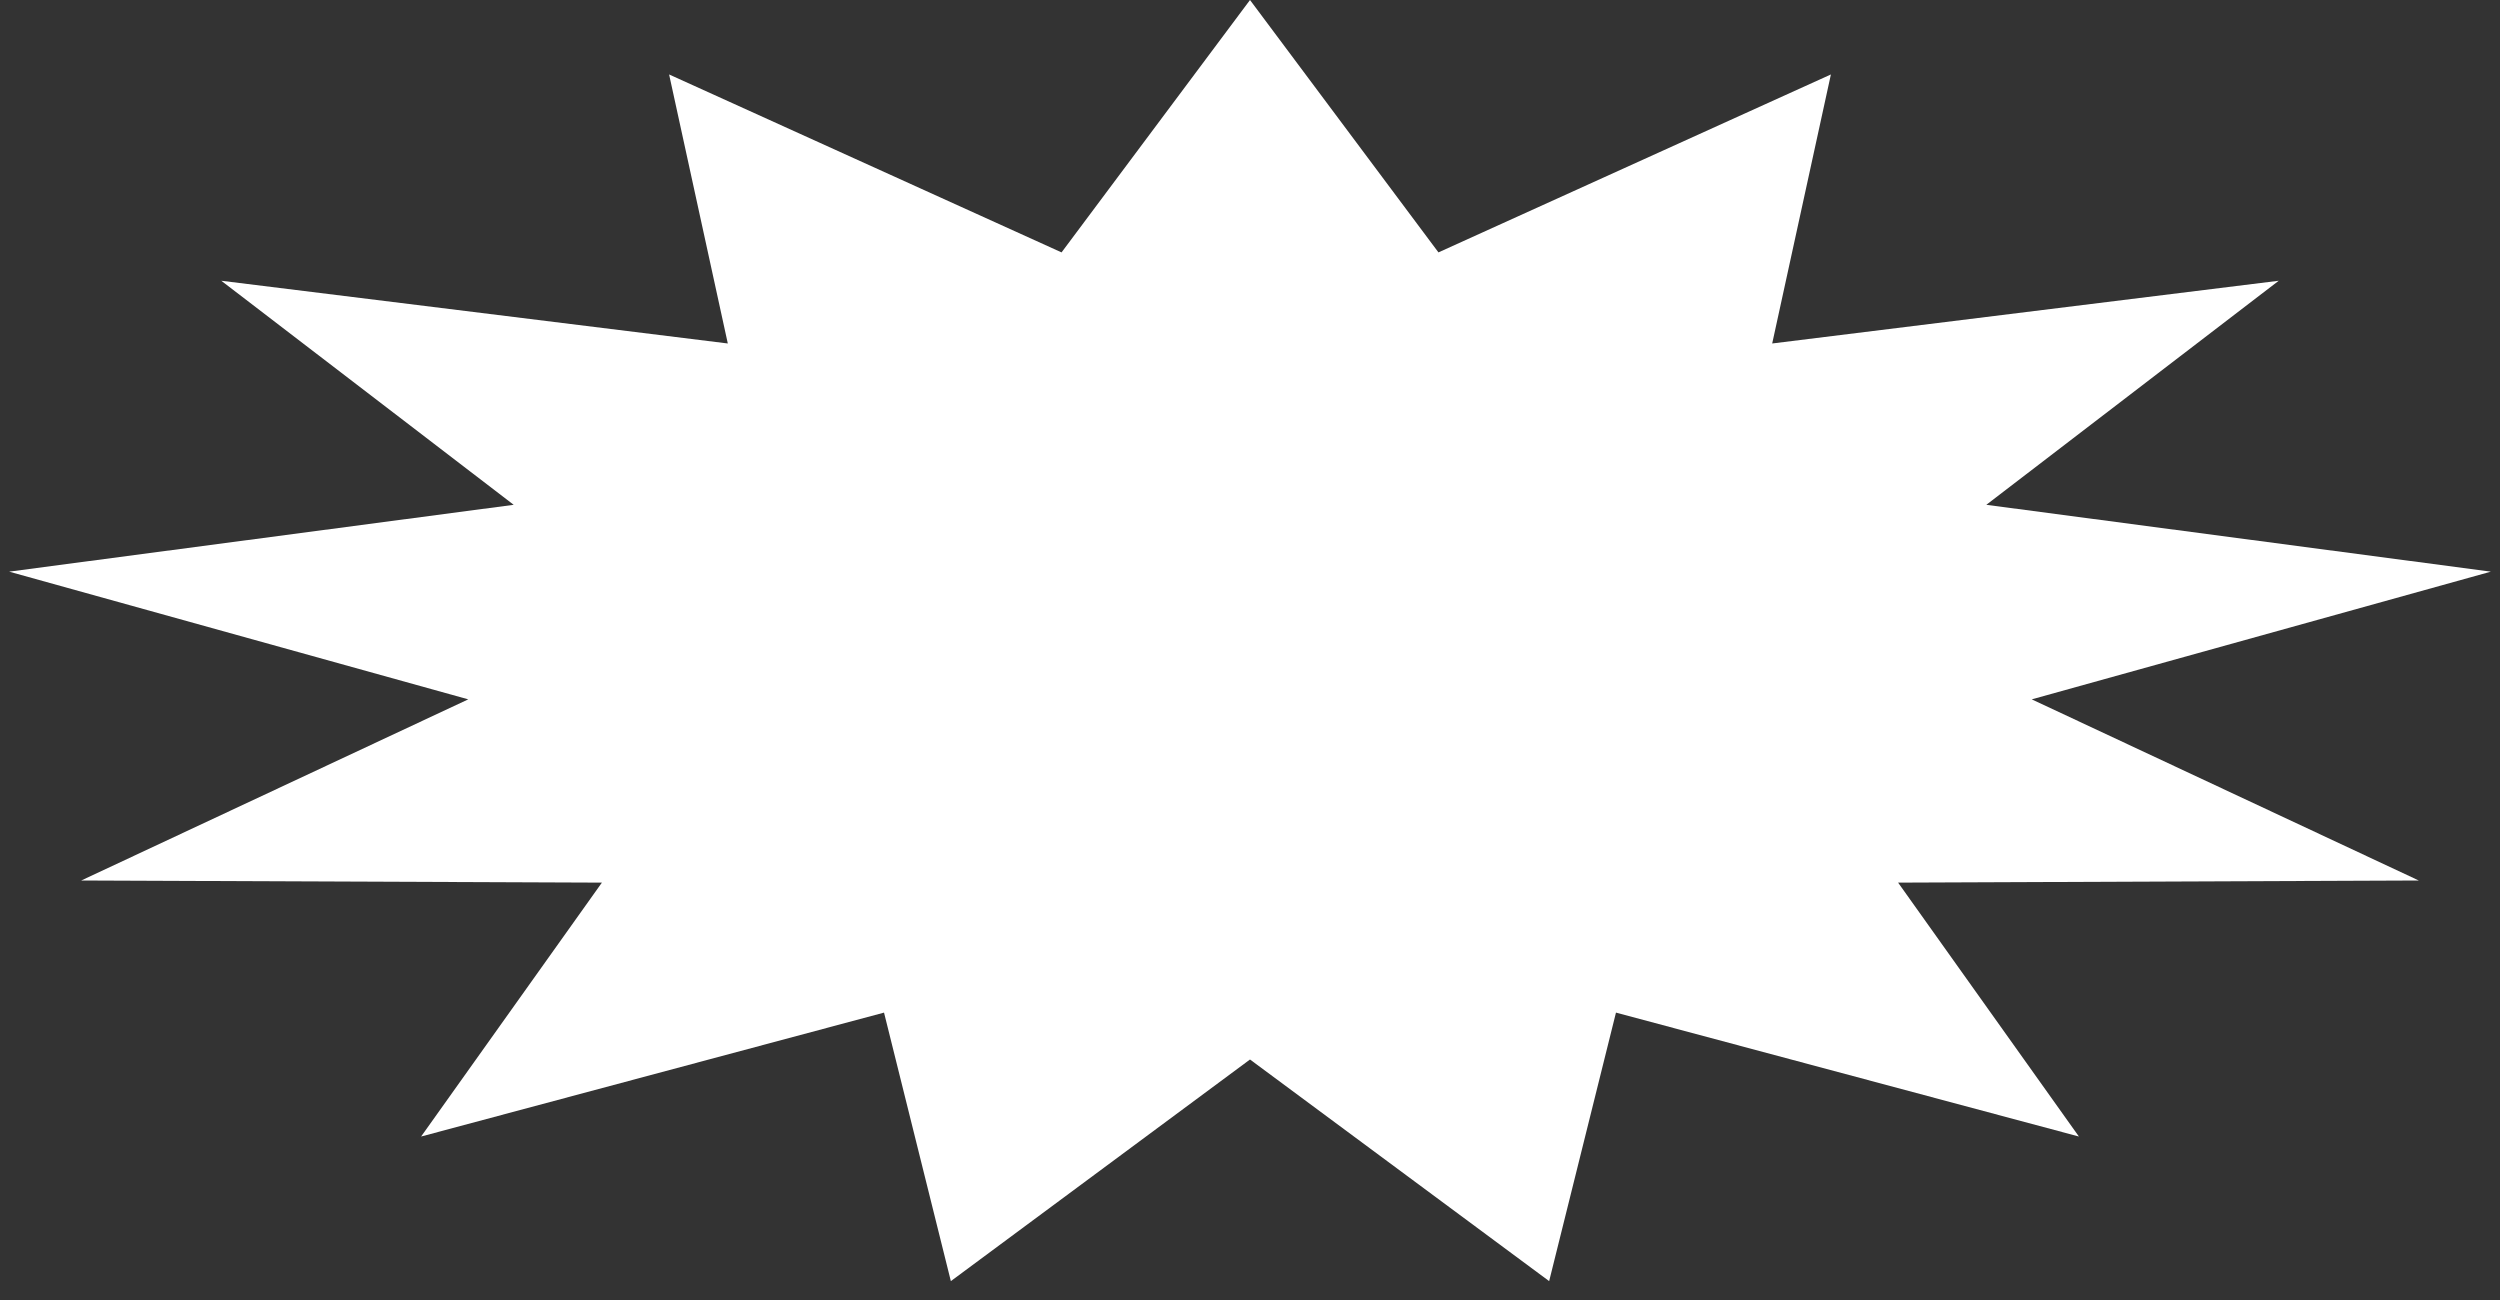 <svg width="100" height="52" viewBox="0 0 100 52" fill="none" xmlns="http://www.w3.org/2000/svg">
<rect x="0" y="0" width="100" height="52" fill="#333333" stroke="none"/>
<path d="M50 0L57.538 10.096L73.236 2.978L70.888 13.739L91.149 11.23L79.453 20.192L99.635 22.866L81.27 27.974L96.751 35.22L75.924 35.305L83.156 45.461L64.639 40.504L61.966 51.245L50 42.38L38.034 51.245L35.361 40.504L16.844 45.461L24.076 35.305L3.249 35.22L18.73 27.974L0.365 22.866L20.547 20.192L8.851 11.23L29.112 13.739L26.764 2.978L42.462 10.096L50 0Z" fill="white"/>
</svg>
